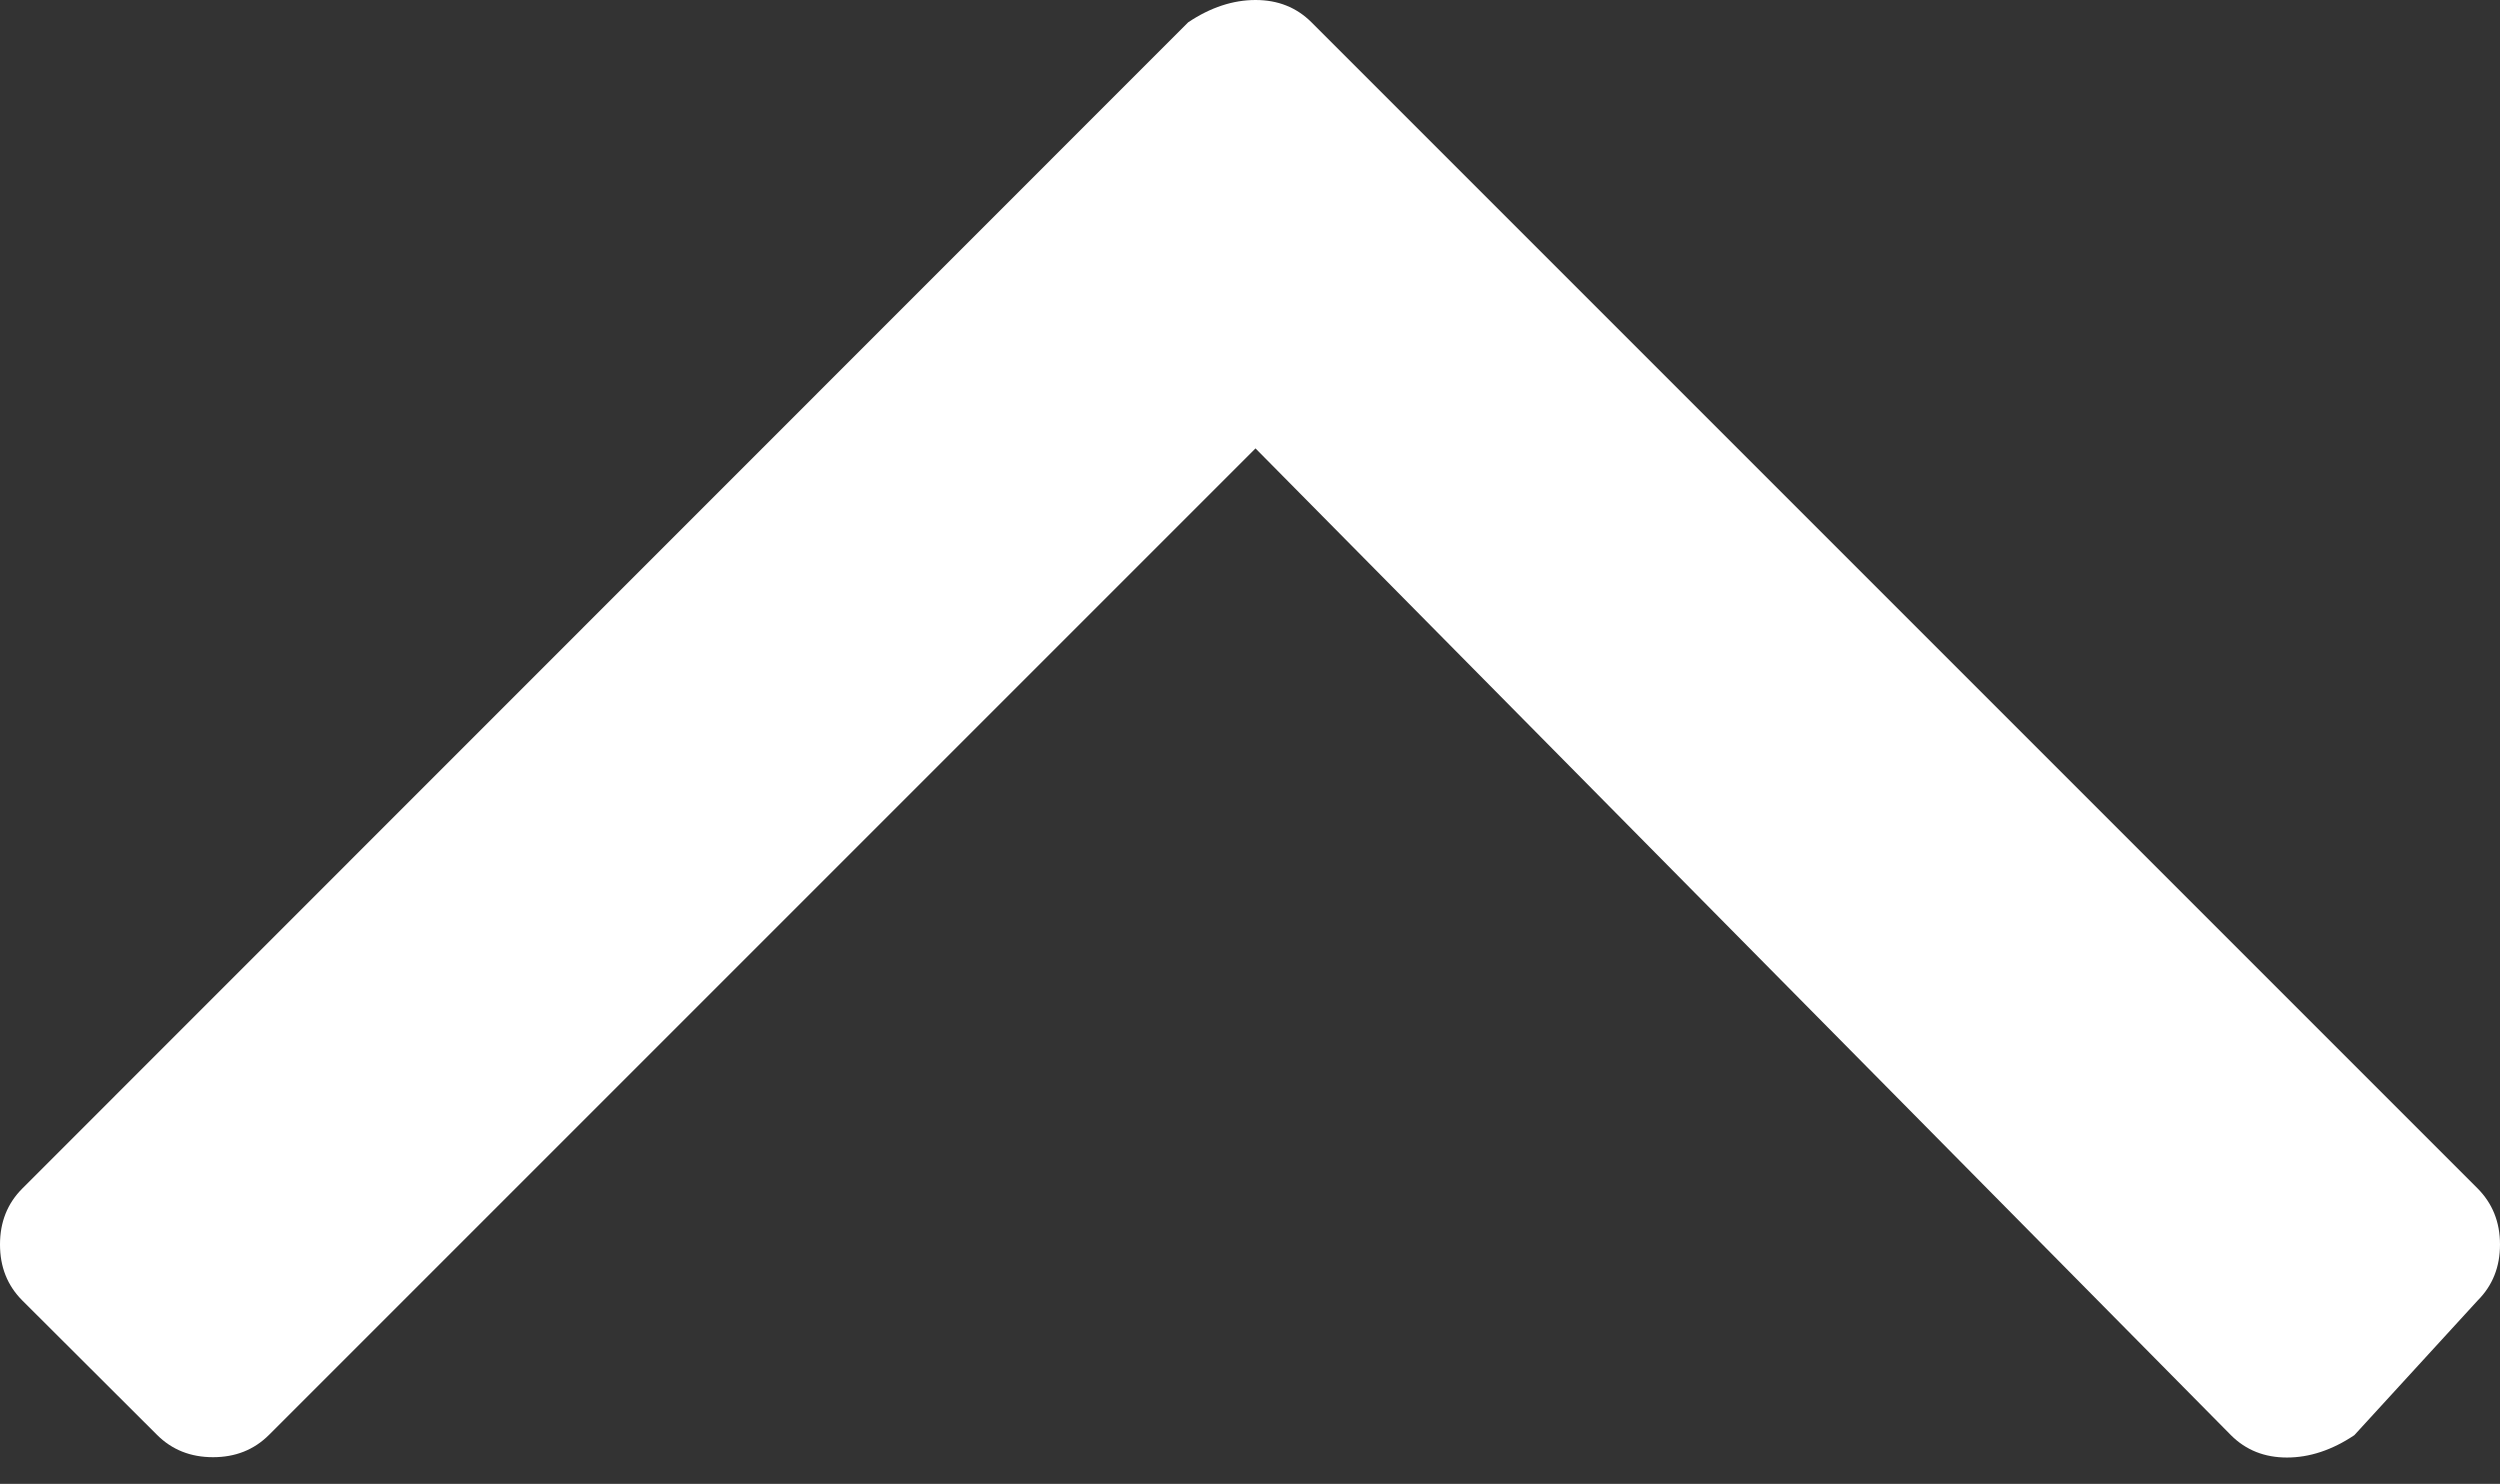 <?xml version="1.0" encoding="utf-8"?>
<!-- Generator: Adobe Illustrator 22.1.0, SVG Export Plug-In . SVG Version: 6.00 Build 0)  -->
<svg version="1.1" id="Layer_1" xmlns="http://www.w3.org/2000/svg" xmlns:xlink="http://www.w3.org/1999/xlink" x="0px" y="0px"
	 viewBox="0 0 749.9 445.1" style="enable-background:new 0 0 749.9 445.1;" xml:space="preserve">
<rect x="0" y="0" width="749.9" height="445.1" fill="#333333" stroke="none"/>
<style>
	.st0{fill:#FFFFFF;}
</style>
<g>
	<path class="st0" d="M749.9,373.3c0,6.7-2.2,12.3-6.7,16.8l-37,40.4c-6.7,4.5-13.5,6.7-20.2,6.7s-12.3-2.2-16.8-6.7L376.6,134.5
		L80.7,430.4c-4.5,4.5-10.1,6.7-16.8,6.7c-6.7,0-12.3-2.2-16.8-6.7L6.7,390.1C2.2,385.6,0,380,0,373.3c0-6.7,2.2-12.3,6.7-16.8
		L356.4,6.7c6.7-4.5,13.5-6.7,20.2-6.7c6.7,0,12.3,2.2,16.8,6.7l349.7,349.7C747.6,360.9,749.9,366.5,749.9,373.3L749.9,373.3z"/>
</g>
</svg>
